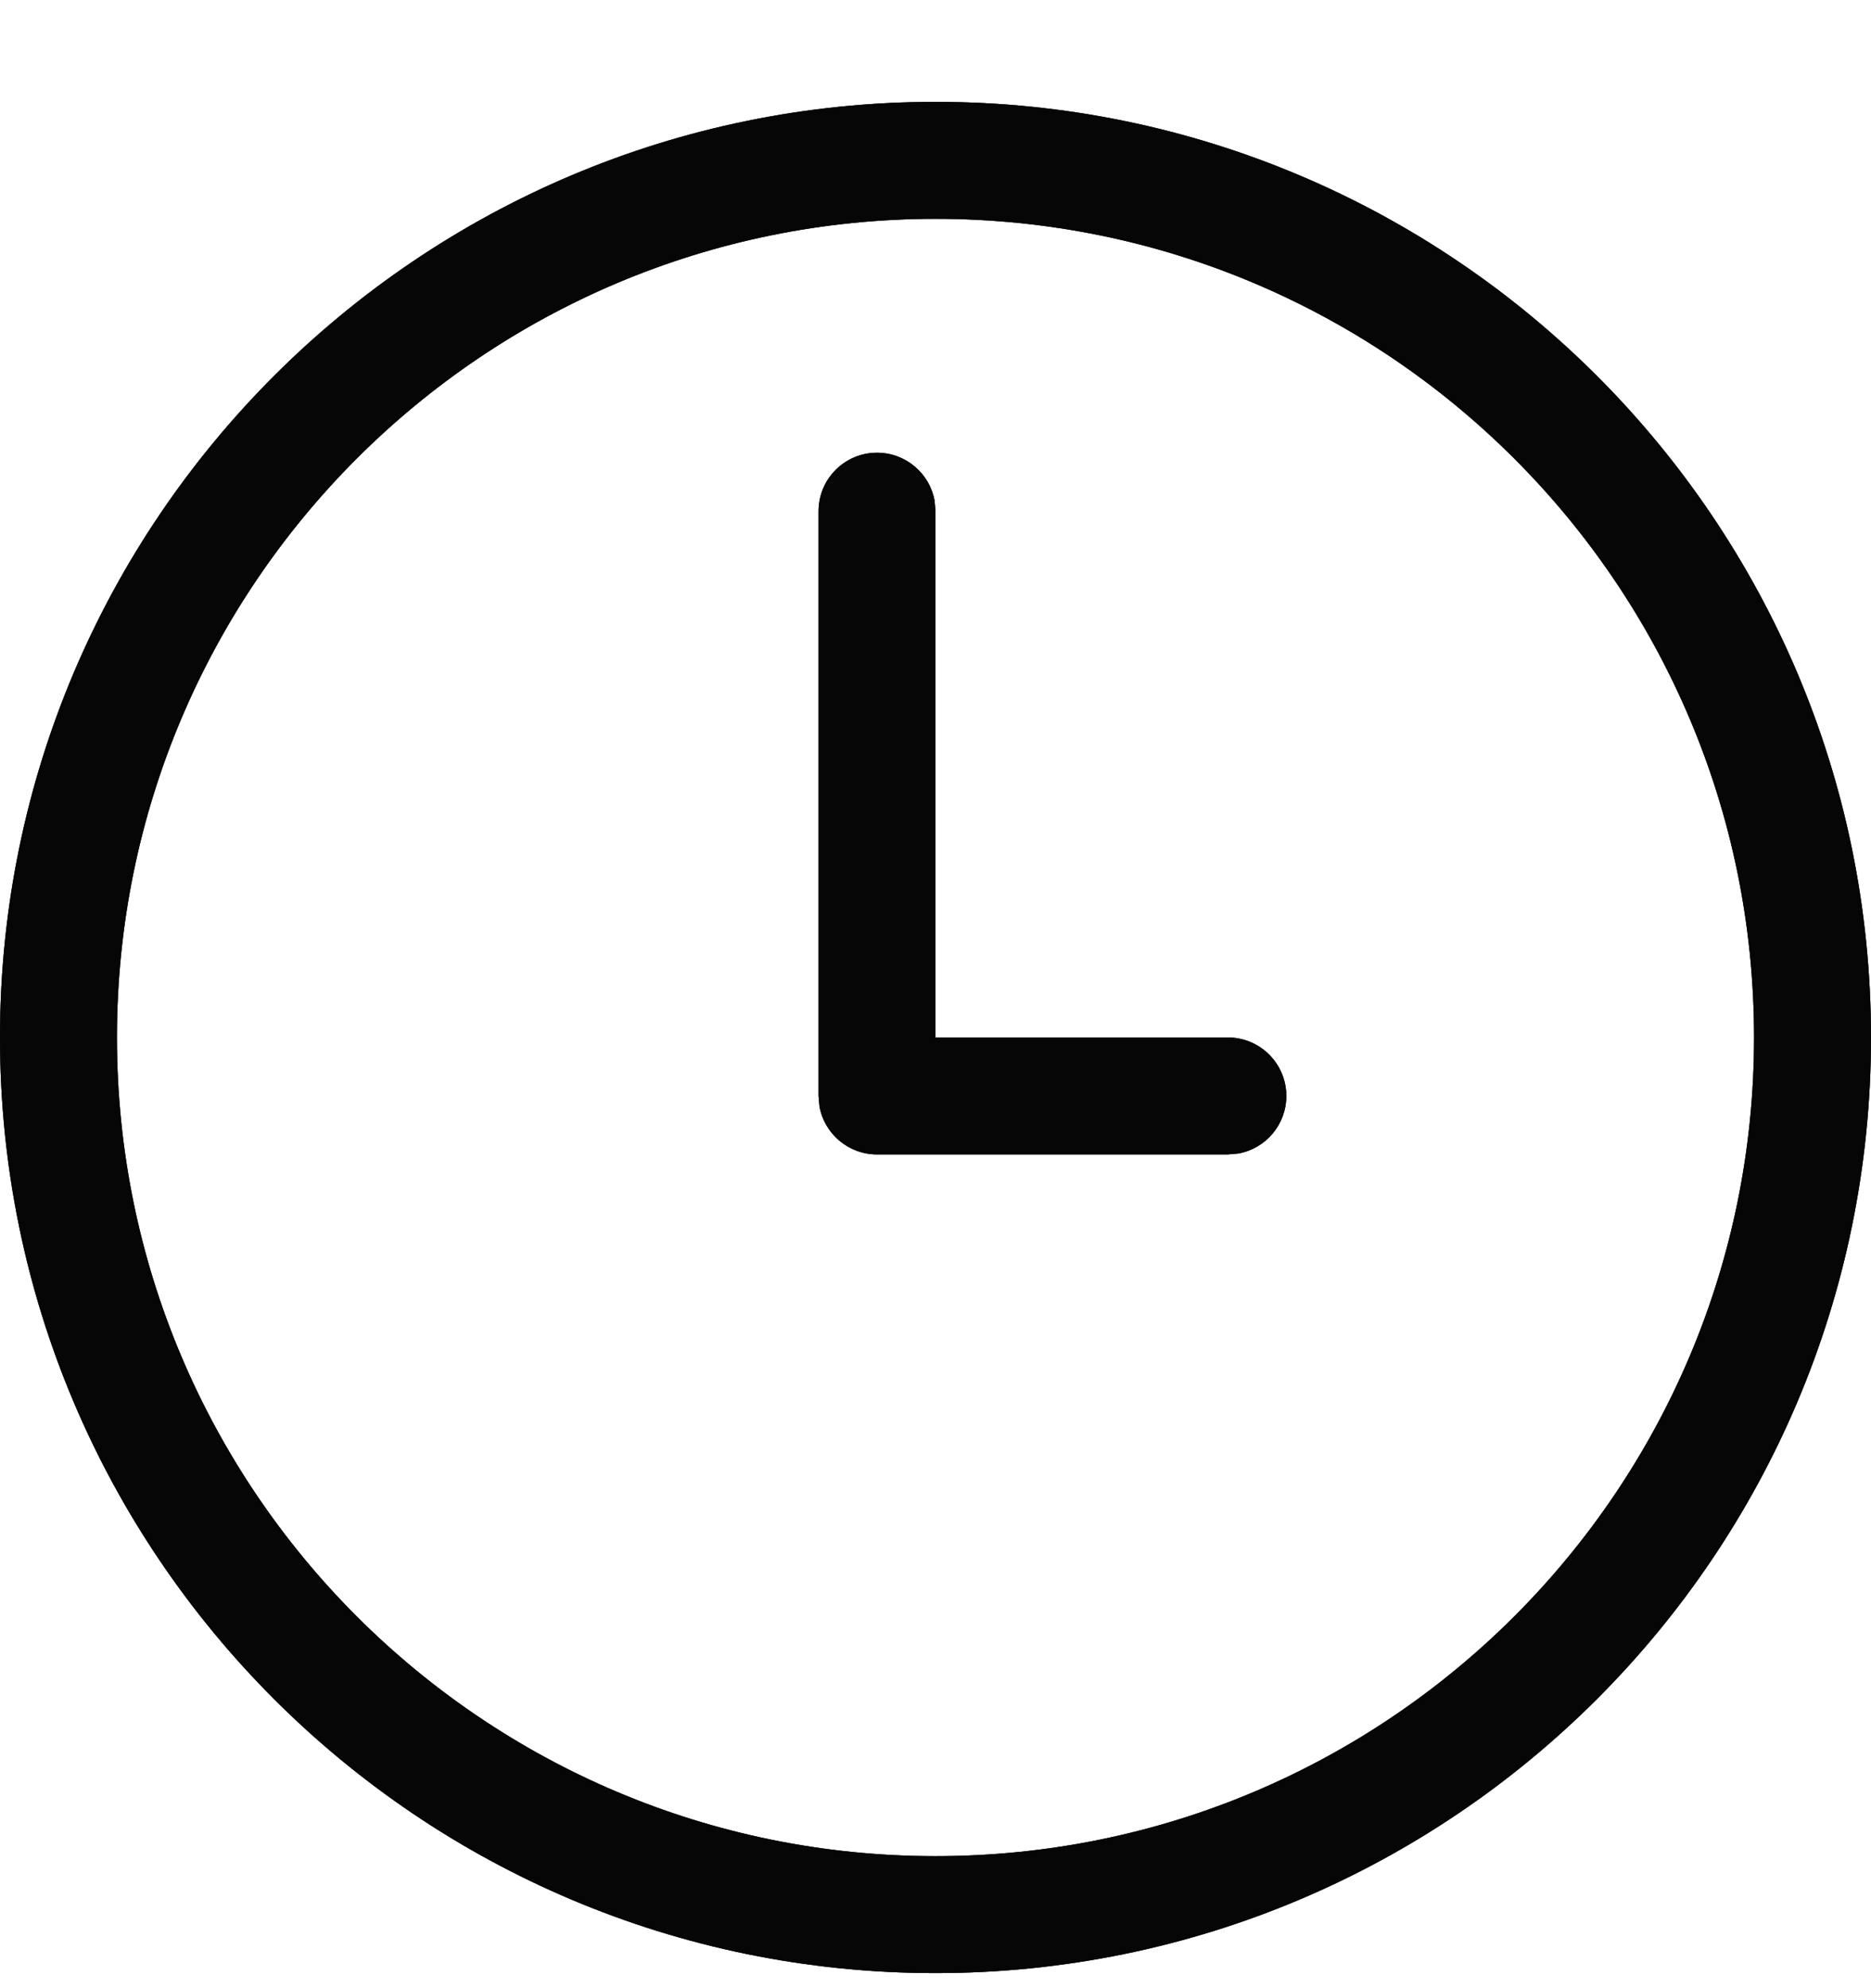 <svg width="16" height="17" viewBox="0 0 16 17" fill="none" xmlns="http://www.w3.org/2000/svg">
<path d="M8 0.871C12.418 0.871 16 4.453 16 8.871C16 13.289 12.418 16.871 8 16.871C3.582 16.871 0 13.289 0 8.871C0 4.453 3.582 0.871 8 0.871ZM8 1.871C4.134 1.871 1 5.005 1 8.871C1 12.737 4.134 15.871 8 15.871C11.866 15.871 15 12.737 15 8.871C15 5.005 11.866 1.871 8 1.871ZM7.5 3.871C7.745 3.871 7.95 4.048 7.992 4.281L8 4.371V8.871H10.5C10.776 8.871 11 9.095 11 9.371C11 9.617 10.823 9.821 10.59 9.863L10.5 9.871H7.5C7.255 9.871 7.05 9.694 7.008 9.461L7 9.371V4.371C7 4.095 7.224 3.871 7.5 3.871Z" fill="#202020"/>
<path d="M8 0.871C12.418 0.871 16 4.453 16 8.871C16 13.289 12.418 16.871 8 16.871C3.582 16.871 0 13.289 0 8.871C0 4.453 3.582 0.871 8 0.871ZM8 1.871C4.134 1.871 1 5.005 1 8.871C1 12.737 4.134 15.871 8 15.871C11.866 15.871 15 12.737 15 8.871C15 5.005 11.866 1.871 8 1.871ZM7.5 3.871C7.745 3.871 7.95 4.048 7.992 4.281L8 4.371V8.871H10.5C10.776 8.871 11 9.095 11 9.371C11 9.617 10.823 9.821 10.59 9.863L10.5 9.871H7.5C7.255 9.871 7.05 9.694 7.008 9.461L7 9.371V4.371C7 4.095 7.224 3.871 7.5 3.871Z" fill="black" fill-opacity="0.2"/>
<path d="M8 0.871C12.418 0.871 16 4.453 16 8.871C16 13.289 12.418 16.871 8 16.871C3.582 16.871 0 13.289 0 8.871C0 4.453 3.582 0.871 8 0.871ZM8 1.871C4.134 1.871 1 5.005 1 8.871C1 12.737 4.134 15.871 8 15.871C11.866 15.871 15 12.737 15 8.871C15 5.005 11.866 1.871 8 1.871ZM7.5 3.871C7.745 3.871 7.95 4.048 7.992 4.281L8 4.371V8.871H10.5C10.776 8.871 11 9.095 11 9.371C11 9.617 10.823 9.821 10.59 9.863L10.5 9.871H7.5C7.255 9.871 7.05 9.694 7.008 9.461L7 9.371V4.371C7 4.095 7.224 3.871 7.5 3.871Z" fill="black" fill-opacity="0.2"/>
<path d="M8 0.871C12.418 0.871 16 4.453 16 8.871C16 13.289 12.418 16.871 8 16.871C3.582 16.871 0 13.289 0 8.871C0 4.453 3.582 0.871 8 0.871ZM8 1.871C4.134 1.871 1 5.005 1 8.871C1 12.737 4.134 15.871 8 15.871C11.866 15.871 15 12.737 15 8.871C15 5.005 11.866 1.871 8 1.871ZM7.5 3.871C7.745 3.871 7.95 4.048 7.992 4.281L8 4.371V8.871H10.5C10.776 8.871 11 9.095 11 9.371C11 9.617 10.823 9.821 10.59 9.863L10.5 9.871H7.5C7.255 9.871 7.05 9.694 7.008 9.461L7 9.371V4.371C7 4.095 7.224 3.871 7.5 3.871Z" fill="black" fill-opacity="0.2"/>
<path d="M8 0.871C12.418 0.871 16 4.453 16 8.871C16 13.289 12.418 16.871 8 16.871C3.582 16.871 0 13.289 0 8.871C0 4.453 3.582 0.871 8 0.871ZM8 1.871C4.134 1.871 1 5.005 1 8.871C1 12.737 4.134 15.871 8 15.871C11.866 15.871 15 12.737 15 8.871C15 5.005 11.866 1.871 8 1.871ZM7.5 3.871C7.745 3.871 7.95 4.048 7.992 4.281L8 4.371V8.871H10.5C10.776 8.871 11 9.095 11 9.371C11 9.617 10.823 9.821 10.59 9.863L10.5 9.871H7.5C7.255 9.871 7.05 9.694 7.008 9.461L7 9.371V4.371C7 4.095 7.224 3.871 7.5 3.871Z" fill="black" fill-opacity="0.2"/>
<path d="M8 0.871C12.418 0.871 16 4.453 16 8.871C16 13.289 12.418 16.871 8 16.871C3.582 16.871 0 13.289 0 8.871C0 4.453 3.582 0.871 8 0.871ZM8 1.871C4.134 1.871 1 5.005 1 8.871C1 12.737 4.134 15.871 8 15.871C11.866 15.871 15 12.737 15 8.871C15 5.005 11.866 1.871 8 1.871ZM7.5 3.871C7.745 3.871 7.95 4.048 7.992 4.281L8 4.371V8.871H10.5C10.776 8.871 11 9.095 11 9.371C11 9.617 10.823 9.821 10.59 9.863L10.5 9.871H7.5C7.255 9.871 7.05 9.694 7.008 9.461L7 9.371V4.371C7 4.095 7.224 3.871 7.5 3.871Z" fill="black" fill-opacity="0.2"/>
<path d="M8 0.871C12.418 0.871 16 4.453 16 8.871C16 13.289 12.418 16.871 8 16.871C3.582 16.871 0 13.289 0 8.871C0 4.453 3.582 0.871 8 0.871ZM8 1.871C4.134 1.871 1 5.005 1 8.871C1 12.737 4.134 15.871 8 15.871C11.866 15.871 15 12.737 15 8.871C15 5.005 11.866 1.871 8 1.871ZM7.5 3.871C7.745 3.871 7.95 4.048 7.992 4.281L8 4.371V8.871H10.5C10.776 8.871 11 9.095 11 9.371C11 9.617 10.823 9.821 10.59 9.863L10.5 9.871H7.5C7.255 9.871 7.05 9.694 7.008 9.461L7 9.371V4.371C7 4.095 7.224 3.871 7.5 3.871Z" fill="black" fill-opacity="0.2"/>
<path d="M8 0.871C12.418 0.871 16 4.453 16 8.871C16 13.289 12.418 16.871 8 16.871C3.582 16.871 0 13.289 0 8.871C0 4.453 3.582 0.871 8 0.871ZM8 1.871C4.134 1.871 1 5.005 1 8.871C1 12.737 4.134 15.871 8 15.871C11.866 15.871 15 12.737 15 8.871C15 5.005 11.866 1.871 8 1.871ZM7.5 3.871C7.745 3.871 7.95 4.048 7.992 4.281L8 4.371V8.871H10.5C10.776 8.871 11 9.095 11 9.371C11 9.617 10.823 9.821 10.59 9.863L10.5 9.871H7.5C7.255 9.871 7.05 9.694 7.008 9.461L7 9.371V4.371C7 4.095 7.224 3.871 7.5 3.871Z" fill="black" fill-opacity="0.2"/>
<path d="M8 0.871C12.418 0.871 16 4.453 16 8.871C16 13.289 12.418 16.871 8 16.871C3.582 16.871 0 13.289 0 8.871C0 4.453 3.582 0.871 8 0.871ZM8 1.871C4.134 1.871 1 5.005 1 8.871C1 12.737 4.134 15.871 8 15.871C11.866 15.871 15 12.737 15 8.871C15 5.005 11.866 1.871 8 1.871ZM7.5 3.871C7.745 3.871 7.95 4.048 7.992 4.281L8 4.371V8.871H10.5C10.776 8.871 11 9.095 11 9.371C11 9.617 10.823 9.821 10.59 9.863L10.5 9.871H7.5C7.255 9.871 7.05 9.694 7.008 9.461L7 9.371V4.371C7 4.095 7.224 3.871 7.5 3.871Z" fill="black" fill-opacity="0.2"/>
</svg>

